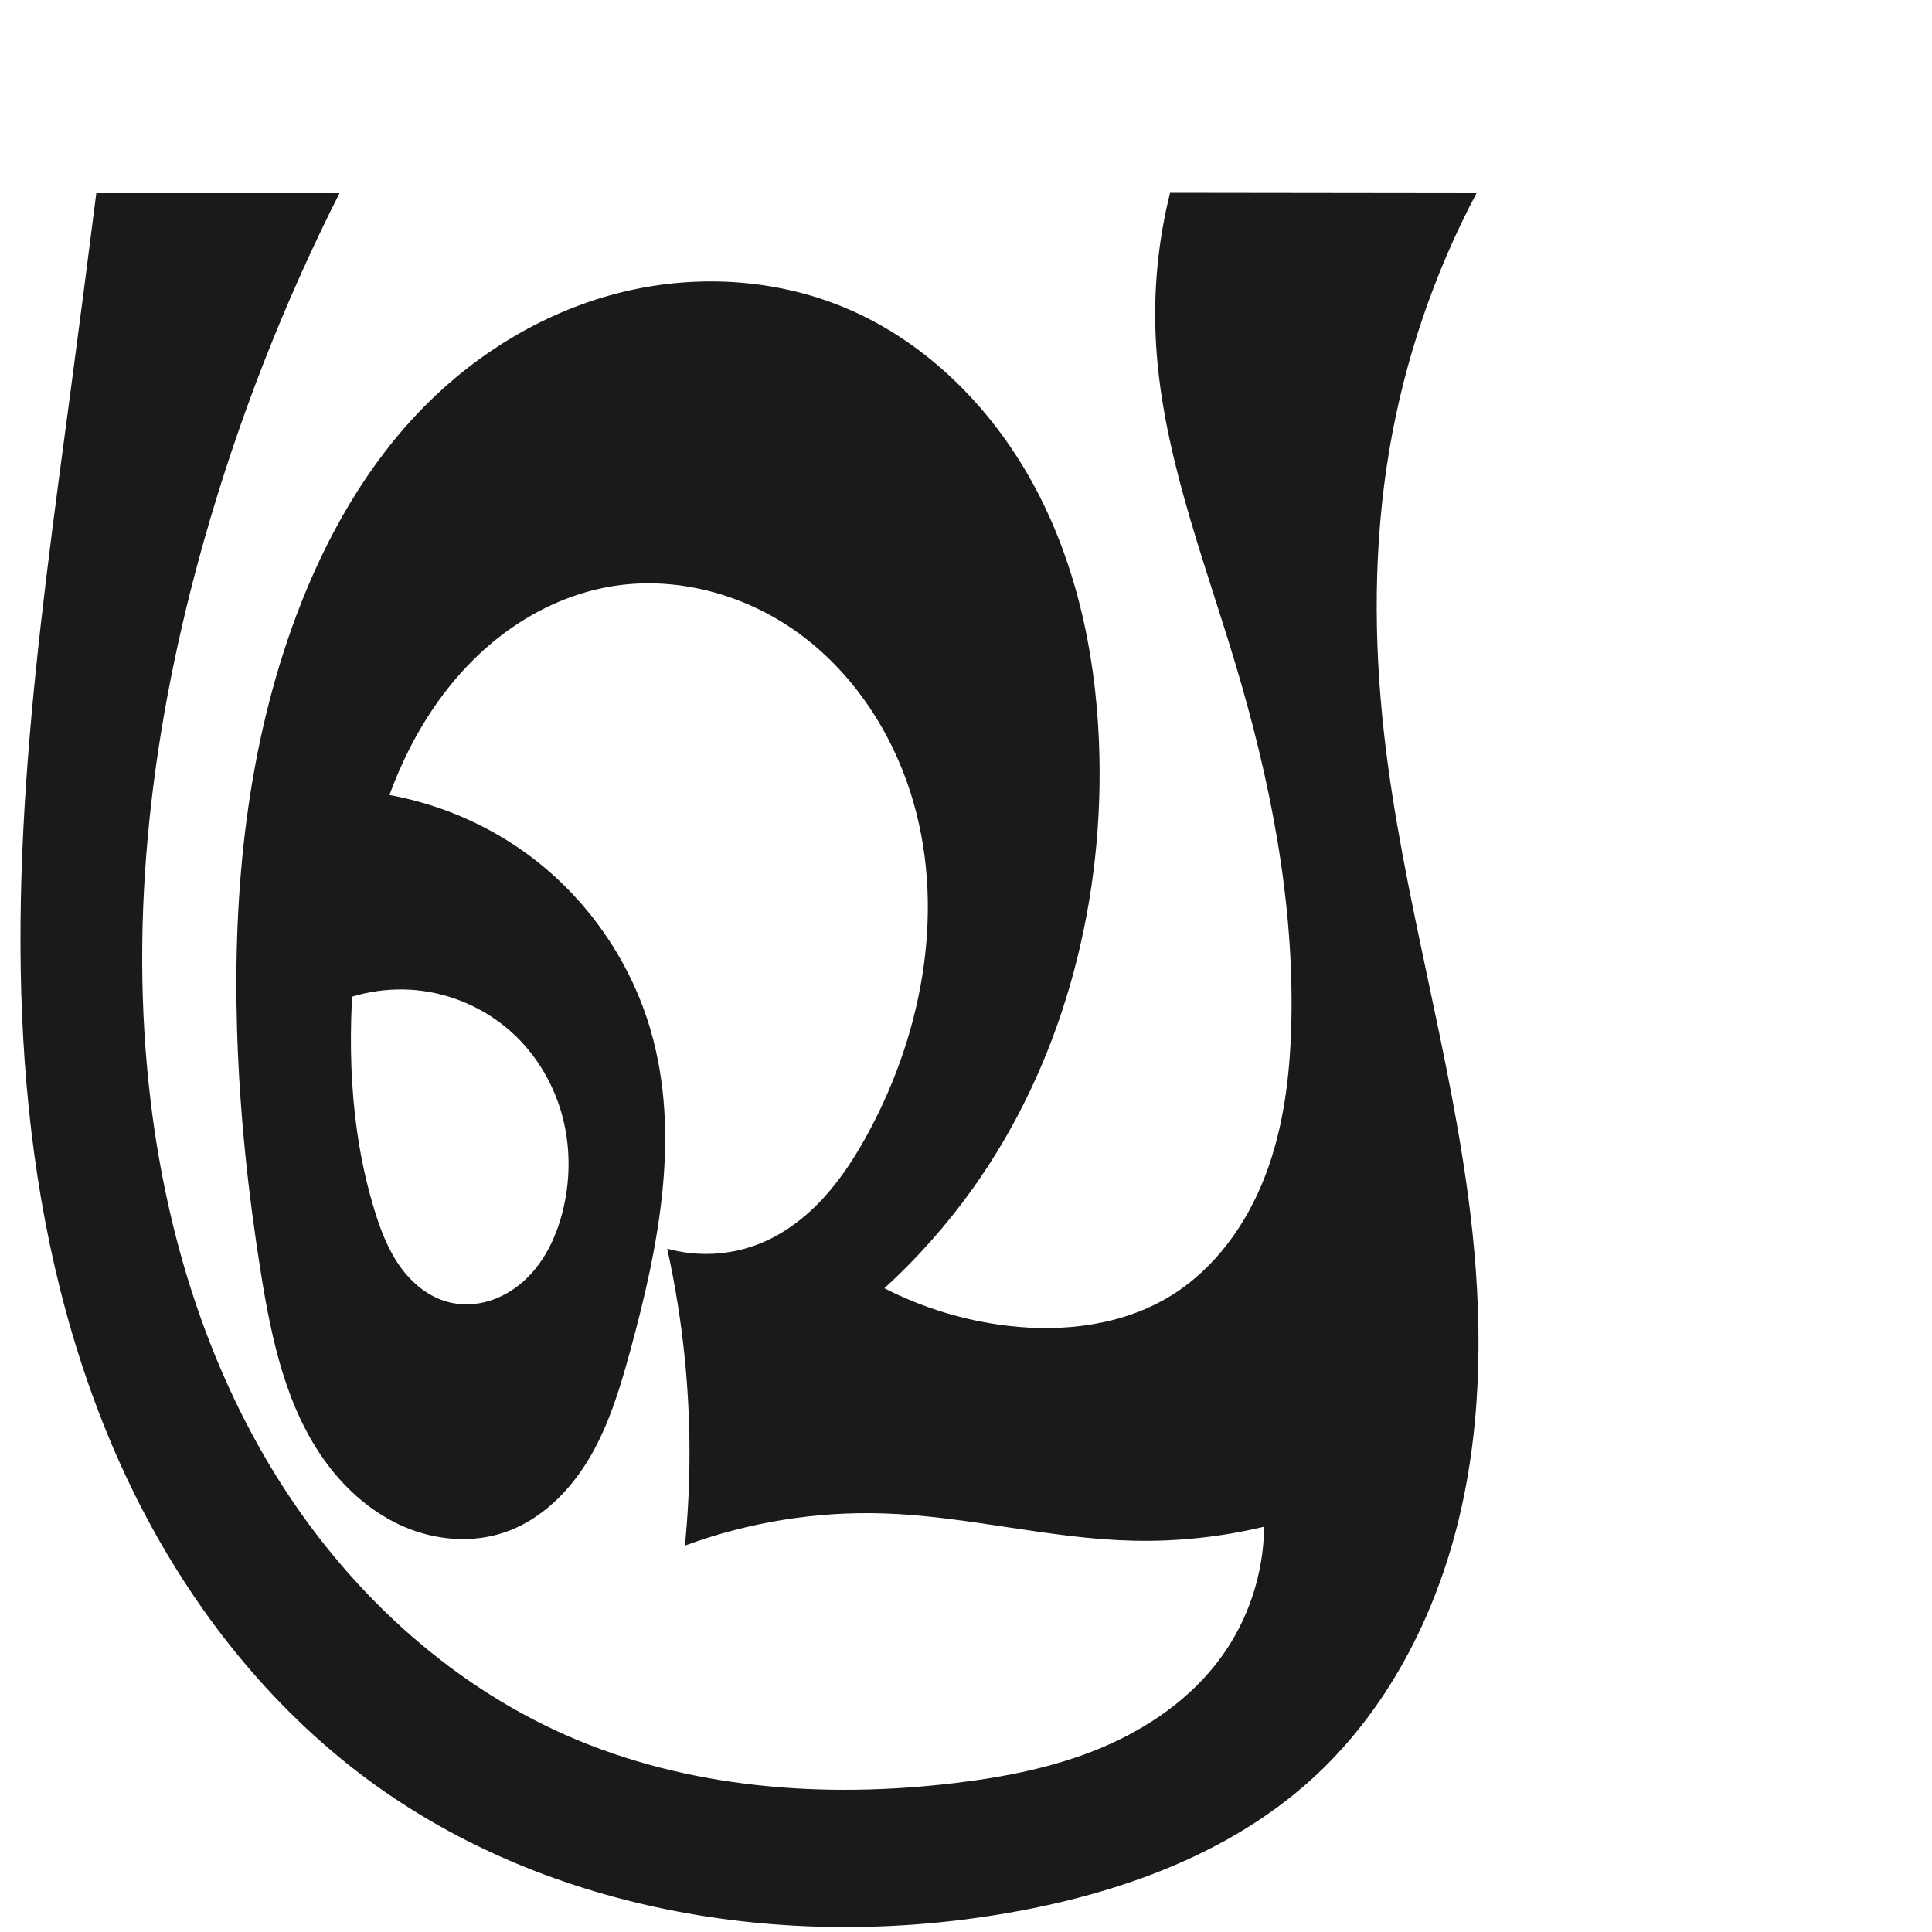 <?xml version="1.0" encoding="UTF-8" standalone="no"?>
<svg
   xmlns:dc="http://purl.org/dc/elements/1.1/"
   xmlns:cc="http://creativecommons.org/ns#"
   xmlns:rdf="http://www.w3.org/1999/02/22-rdf-syntax-ns#"
   xmlns:svg="http://www.w3.org/2000/svg"
   xmlns="http://www.w3.org/2000/svg"
   xmlns:sodipodi="http://sodipodi.sourceforge.net/DTD/sodipodi-0.dtd"
   xmlns:inkscape="http://www.inkscape.org/namespaces/inkscape"
   xml:space="preserve"
   width="1000"
   height="1000"
   version="1.1"
   style="clip-rule:evenodd;fill-rule:evenodd;image-rendering:optimizeQuality;shape-rendering:geometricPrecision;text-rendering:geometricPrecision"
   viewBox="0 0 1000 1000"
   id="svg10"
   sodipodi:docname="ഖ്ര.svg"
   inkscape:version="1.0.1 (3bc2e813f5, 2020-09-07)"><sodipodi:namedview
   pagecolor="#ffffff"
   bordercolor="#666666"
   borderopacity="1"
   objecttolerance="10"
   gridtolerance="10"
   guidetolerance="10"
   inkscape:pageopacity="0"
   inkscape:pageshadow="2"
   inkscape:window-width="1920"
   inkscape:window-height="1015"
   id="namedview12"
   showgrid="false"
   inkscape:zoom="0.84890884"
   inkscape:cx="327.86116"
   inkscape:cy="550.89964"
   inkscape:window-x="1920"
   inkscape:window-y="0"
   inkscape:window-maximized="1"
   inkscape:current-layer="svg10"
   showguides="true"
   inkscape:guide-bbox="true"
   inkscape:document-rotation="0"><sodipodi:guide
     position="0,1000"
     orientation="0,1"
     id="guide16"
     inkscape:label=""
     inkscape:locked="true"
     inkscape:color="rgb(0,0,255)" /><sodipodi:guide
     position="1763.312,2036.169"
     orientation="1000,0"
     id="guide18" /><sodipodi:guide
     position="0,200"
     orientation="0,1"
     id="guide20"
     inkscape:label="base"
     inkscape:locked="true"
     inkscape:color="rgb(0,0,255)" /><inkscape:grid
     type="xygrid"
     id="grid24"
     originx="-473.376"
     originy="-489.692" /><sodipodi:guide
     position="0,0"
     orientation="0,1"
     id="guide34"
     inkscape:label="bottom"
     inkscape:locked="true"
     inkscape:color="rgb(0,0,255)" /><sodipodi:guide
     position="225.051,1693.319"
     orientation="0,1"
     id="guide44"
     inkscape:label=""
     inkscape:locked="false"
     inkscape:color="rgb(0,0,255)" /><sodipodi:guide
     position="0,900"
     orientation="0,1"
     id="guide46"
     inkscape:label=""
     inkscape:locked="true"
     inkscape:color="rgb(0,0,255)" /><sodipodi:guide
     position="774.551,555.982"
     orientation="-1,0"
     id="guide841"
     inkscape:label="width"
     inkscape:locked="false"
     inkscape:color="rgb(0,0,255)" /></sodipodi:namedview>
 <defs
   id="defs4"><inkscape:path-effect
   effect="spiro"
   id="path-effect854"
   is_visible="true"
   lpeversion="1" />
  <style
   type="text/css"
   id="style2">
   <![CDATA[
    .fil0 {fill:#EF7F1A;fill-rule:nonzero}
   ]]>
  </style>
 <inkscape:path-effect
   effect="spiro"
   id="path-effect1214"
   is_visible="true"
   lpeversion="1" /><inkscape:path-effect
   effect="spiro"
   id="path-effect1195"
   is_visible="true"
   lpeversion="1" /><inkscape:path-effect
   effect="spiro"
   id="path-effect992"
   is_visible="true"
   lpeversion="1" /><inkscape:path-effect
   effect="spiro"
   id="path-effect287"
   is_visible="true"
   lpeversion="1" /></defs>
 
<path
   style="display:inline;fill:#1a1a1a;fill-rule:nonzero;stroke:none;stroke-width:1.967;stroke-linecap:butt;stroke-linejoin:miter;stroke-miterlimit:4;stroke-dasharray:none;stroke-opacity:1"
   d="M 49.841,100 C 45.49,134.372 41.025,168.729 36.449,203.072 19.558,329.826 1.107,458.091 16.166,585.076 c 7.53,63.493 23.563,126.312 51.333,183.904 27.77,57.592 67.551,109.882 118.338,148.724 93.51,71.517 219.485,92.621 335.478,72.507 56.953,-9.876 113.787,-29.933 156.789,-68.559 39.331,-35.329 64.778,-84.434 77.099,-135.847 12.322,-51.413 12.15,-105.168 5.848,-157.66 -10.028,-83.522 -35.277,-164.686 -44.65,-248.285 -5.473,-48.809 -5.465,-98.412 2.7,-146.843 7.817,-46.367 23.117,-91.465 45.127,-133.017 L 605.635,99.802 c -6.031,24.135 -8.562,49.142 -7.491,73.996 2.502,58.062 24.285,113.246 41.026,168.898 18.3,60.837 30.837,124.011 29.195,187.519 -0.69,26.661 -3.955,53.565 -13.521,78.46 -9.567,24.895 -25.871,47.779 -48.539,61.83 -24.783,15.362 -55.411,19.136 -84.374,15.765 -22.326,-2.599 -44.177,-9.229 -64.183,-19.475 16.846,-15.371 32.077,-32.511 45.363,-51.046 46.019,-64.2 67.531,-144.408 65.967,-223.382 -0.938,-47.333 -10.081,-95.087 -31.819,-137.144 -21.737,-42.057 -56.763,-78.104 -100.514,-96.189 -36.337,-15.02 -77.58,-17.131 -115.721,-7.582 -38.141,9.549 -73.115,30.487 -100.833,58.374 -30.105,30.289 -51.608,68.327 -66.64,108.3 -25.606,68.094 -33.021,141.937 -30.859,214.655 1.258,42.296 5.673,84.47 12.364,126.253 5.546,34.635 13.193,70.267 34.069,98.455 10.438,14.094 24.156,25.995 40.291,32.868 16.135,6.873 34.75,8.464 51.386,2.912 18.992,-6.339 34.119,-21.4 44.307,-38.635 10.188,-17.236 15.978,-36.665 21.244,-55.982 14.682,-53.862 25.986,-111.339 10.543,-164.988 -10.028,-34.839 -31.347,-66.331 -59.968,-88.584 -28.62,-22.253 -64.395,-35.152 -100.631,-36.285 l -9.904,113.659 c 15.928,-8.614 34.626,-12.006 52.565,-9.537 17.939,2.469 35.025,10.787 48.033,23.385 11.846,11.472 20.259,26.372 24.341,42.349 4.082,15.977 3.866,32.982 -0.242,48.952 -3.461,13.456 -9.883,26.493 -20.276,35.713 -5.197,4.61 -11.34,8.2 -18.006,10.156 -6.666,1.956 -13.855,2.247 -20.585,0.525 -10.271,-2.627 -18.966,-9.792 -25.125,-18.422 -6.158,-8.629 -10.013,-18.68 -13.143,-28.809 -13.263,-42.915 -14.48,-88.787 -9.941,-133.475 4.17,-41.052 13.415,-82.405 34.612,-117.807 10.599,-17.701 24.146,-33.741 40.483,-46.341 16.337,-12.6 35.509,-21.697 55.81,-25.374 33.864,-6.133 69.769,3.377 97.728,23.444 27.959,20.067 48.097,50.105 58.589,82.882 18.47,57.697 7.234,122.221 -21.461,175.575 -6.558,12.194 -14.039,23.982 -23.377,34.205 -9.337,10.223 -20.616,18.868 -33.49,23.962 -15.026,5.946 -32.008,6.822 -47.566,2.454 4.23,19.131 7.309,38.517 9.215,58.017 3.108,31.797 3.093,63.898 -0.047,95.692 32.757,-12.093 67.863,-17.788 102.763,-16.67 43.163,1.383 85.527,13.028 128.698,14.113 22.952,0.577 45.979,-1.858 68.303,-7.222 -0.161,24.184 -8.108,48.255 -22.377,67.781 -15.408,21.085 -37.69,36.505 -61.769,46.615 -24.079,10.109 -49.987,15.179 -75.916,18.291 -67.76,8.133 -138.328,2.871 -200.807,-24.588 C 230.849,870.826 178.839,821.869 142.85,763.783 106.861,705.696 86.381,638.803 78.085,570.977 66.138,473.304 78.953,373.708 105.8,279.04 123.307,217.307 146.755,157.261 175.715,100 Z"
   id="use1029"
   sodipodi:nodetypes="caaaaaaaccsasaacaaaaaaaaaaccaaaaaaaaacscaacaaaaacc"
   inkscape:path-effect="#path-effect854"
   inkscape:original-d="m 49.841426,100 c 15.90834,-5.43607 -14.723698,68.45122 -13.392496,103.07167 9.350595,243.18018 -22.108685,541.96851 149.38832,714.63238 80.62393,81.17249 221.63793,83.89215 335.478,72.5067 56.75787,-5.67651 119.30567,-25.56279 156.78887,-68.55917 66.8084,-76.63487 77.99286,-191.96015 82.94666,-293.50682 4.09729,-83.98932 -37.94944,-164.46291 -44.65039,-248.2847 -3.90124,-48.8004 -5.71387,-98.61585 2.70036,-146.84343 C 727.14802,186.89234 764.22779,100 764.22779,100 L 605.63481,99.802168 c 0,0 -13.2093,55.403752 -7.49115,73.995662 5.71814,18.59191 29.7218,112.07531 41.02572,168.8984 12.34245,62.04359 28.37536,101.6675 29.19477,187.51894 0.30882,32.33205 -21.96385,108.55585 -62.05982,140.2901 -22.43481,17.75607 -55.80555,17.3359 -84.37362,15.76466 -22.32378,-1.22783 -26.40122,-5.67556 -64.18292,-19.47504 8.87944,-26.52876 34.31329,-31.14418 45.36277,-51.04567 37.68715,-67.87924 74.8277,-146.24993 65.96659,-223.38224 -10.20511,-88.83133 -50.40839,-197.50657 -132.33276,-233.3332 -67.93189,-29.70753 -156.41698,7.42356 -216.55417,50.79172 -34.37953,24.79292 -52.21713,68.44249 -66.63982,108.30008 -24.59667,67.97374 -29.22675,142.38585 -30.85885,214.65453 -0.95474,42.27499 -5.07816,87.73263 12.36443,126.25331 25.29031,55.85179 64.60044,138.73394 125.74606,134.23538 38.2654,-2.81523 52.94238,-58.37992 65.55132,-94.61776 C 344.46332,646.6034 359.52085,583.91264 336.89652,533.6626 309.05742,471.83024 175.33574,398.85976 176.29739,408.79375 l -9.90434,113.65893 c -7.6914,-17.23032 75.25667,-8.59275 100.59778,13.8476 23.56473,20.86732 34.07892,61.44935 24.09874,91.30127 -7.92173,23.69489 -34.03769,49.16675 -58.86743,46.39441 -20.13749,-2.24843 -30.79661,-28.3956 -38.26817,-47.23039 -16.45111,-41.47103 -21.62878,-90.41816 -9.94104,-133.47489 20.11368,-74.09729 55.42989,-175.43549 130.90535,-189.52177 61.94735,-11.56148 130.28079,48.93896 156.31738,106.3257 24.3606,53.69272 4.07117,122.42931 -21.461,175.57492 -11.74208,24.44134 -32.15368,47.00891 -56.86685,58.16753 -14.4699,6.53353 -36.13259,6.15052 -47.56643,2.4537 10.40833,23.7387 9.05882,29.76751 9.21488,58.01738 0.1445,26.12728 2.25796,71.30805 -0.0471,95.69186 0,0 68.07271,-15.77472 102.76337,-16.66977 43.14231,-1.11312 85.54191,14.0295 128.6985,14.11308 22.89448,0.0444 40.14684,-3.04367 68.30279,-7.22244 -17.9193,11.53841 -6.60677,49.96531 -22.37732,67.78114 -33.63076,37.99232 -87.58879,56.85585 -137.68504,64.9063 C 427.63015,933.6079 350.70371,933.87786 293.40465,898.31988 182.43248,829.45407 109.58447,697.72529 78.08484,570.97713 54.509029,476.11282 83.185298,374.13781 105.80027,279.03987 120.62294,216.70926 163.73551,119.31614 175.71504,100 Z" /></svg>

